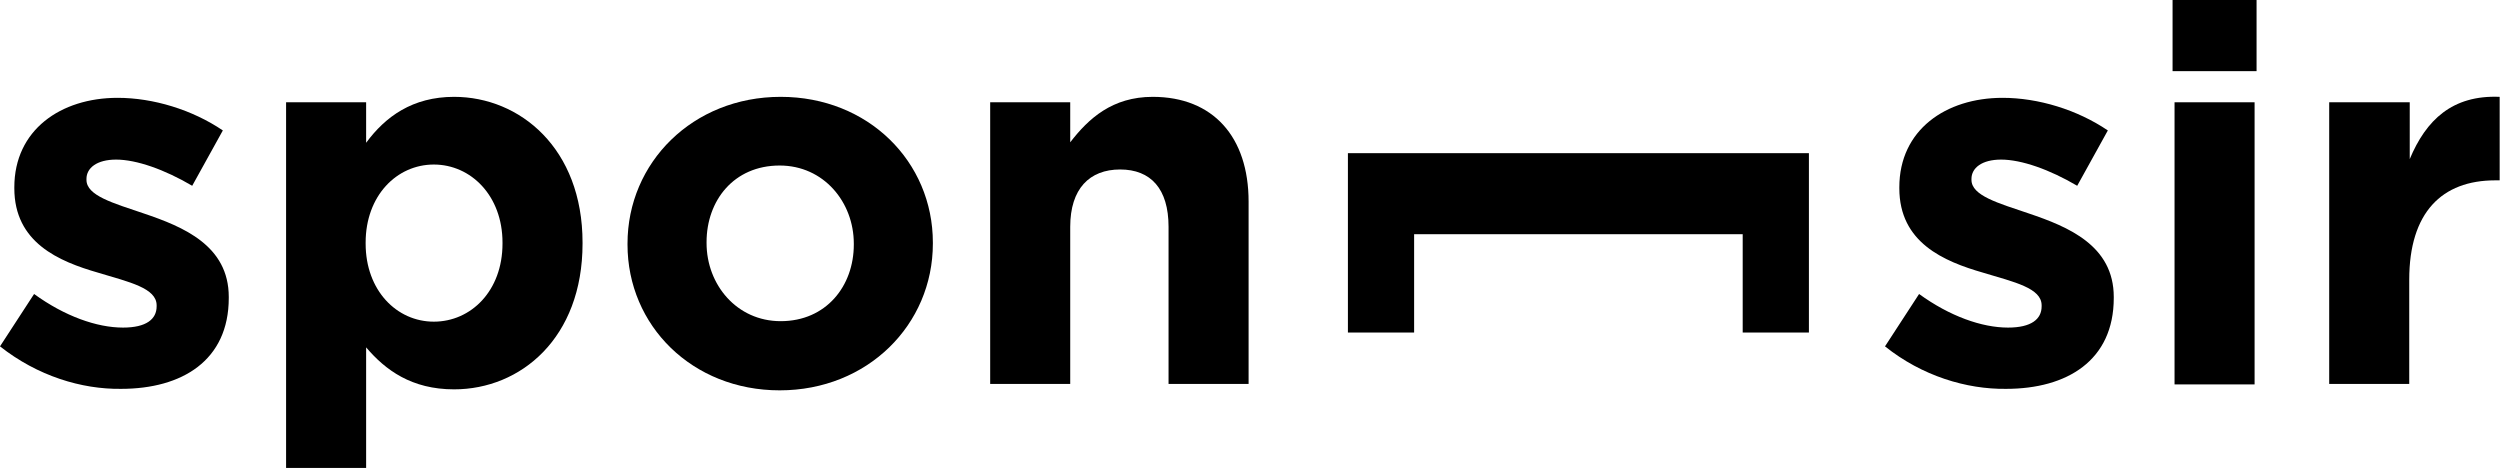 <svg width="748" height="140" viewBox="0 0 748 140" fill="none" xmlns="http://www.w3.org/2000/svg">
<g clip-path="url(#clip0)">
<path d="M0 103.633L10.201 87.962C19.366 94.615 28.976 98.015 36.811 98.015C43.759 98.015 46.864 95.502 46.864 91.658V91.362C46.864 86.188 38.733 84.414 29.419 81.605C17.592 78.205 4.287 72.587 4.287 56.325V56.03C4.287 38.881 18.184 29.271 35.185 29.271C45.829 29.271 57.508 32.819 66.674 39.029L57.508 55.586C49.229 50.708 40.803 47.751 34.741 47.751C28.976 47.751 25.871 50.264 25.871 53.516V53.812C25.871 58.543 33.854 60.76 43.02 63.865C54.847 67.856 68.448 73.474 68.448 88.849V89.145C68.448 107.92 54.403 116.346 36.22 116.346C24.393 116.494 11.236 112.503 0 103.633Z" fill="black"/>
<path d="M85.597 30.602H109.546V42.724C115.312 34.889 123.443 28.976 135.861 28.976C155.523 28.976 174.298 44.351 174.298 72.587V72.883C174.298 101.119 155.818 116.494 135.861 116.494C123.147 116.494 115.312 110.729 109.546 103.928V140.148H85.597V30.602ZM150.349 72.883V72.587C150.349 58.543 140.887 49.229 129.799 49.229C118.712 49.229 109.398 58.543 109.398 72.587V72.883C109.398 86.927 118.712 96.241 129.799 96.241C140.887 96.241 150.349 87.075 150.349 72.883Z" fill="black"/>
<path d="M187.751 73.178V72.883C187.751 48.638 207.265 28.976 233.58 28.976C259.747 28.976 279.113 48.342 279.113 72.587V72.883C279.113 97.128 259.599 116.79 233.284 116.79C207.117 116.79 187.751 97.423 187.751 73.178ZM255.459 73.178V72.883C255.459 60.465 246.441 49.525 233.284 49.525C219.535 49.525 211.404 60.021 211.404 72.439V72.735C211.404 85.153 220.422 96.093 233.58 96.093C247.181 96.093 255.459 85.597 255.459 73.178Z" fill="black"/>
<path d="M296.262 30.602H320.211V42.577C325.681 35.48 332.777 28.976 344.9 28.976C362.935 28.976 373.58 40.95 373.58 60.317V114.868H349.63V67.856C349.63 56.473 344.308 50.708 335.142 50.708C325.977 50.708 320.211 56.473 320.211 67.856V114.868H296.262V30.602Z" fill="black"/>
<path d="M563.992 103.633L574.192 87.962C583.358 94.615 592.967 98.015 600.803 98.015C607.751 98.015 610.855 95.502 610.855 91.658V91.362C610.855 86.188 602.725 84.414 593.411 81.605C581.584 78.205 568.279 72.587 568.279 56.325V56.03C568.279 38.881 582.175 29.271 599.176 29.271C609.821 29.271 621.5 32.819 630.665 39.029L621.5 55.586C613.221 50.708 604.794 47.751 598.733 47.751C592.967 47.751 589.863 50.264 589.863 53.516V53.812C589.863 58.543 597.846 60.76 607.012 63.865C618.839 67.856 632.439 73.474 632.439 88.849V89.145C632.439 107.92 618.395 116.346 600.211 116.346C588.385 116.494 575.079 112.503 563.992 103.633Z" fill="black"/>
<path d="M650.032 0H675.164V21.288H650.032V0ZM650.623 30.602H674.572V115.016H650.623V30.602Z" fill="black"/>
<path d="M697.043 30.602H720.993V47.603C725.871 35.924 733.706 28.384 747.899 28.976V53.96H746.568C730.602 53.96 720.845 63.569 720.845 83.675V114.868H696.896V30.602H697.043Z" fill="black"/>
<path d="M541.225 45.829V99.493H521.415V70.074H423.105V99.493H403.295V45.829H541.225Z" fill="black"/>
</g>
<defs>
<clipPath id="clip0">
<rect width="747.899" height="140" fill="white"/>
</clipPath>
</defs>
</svg>
